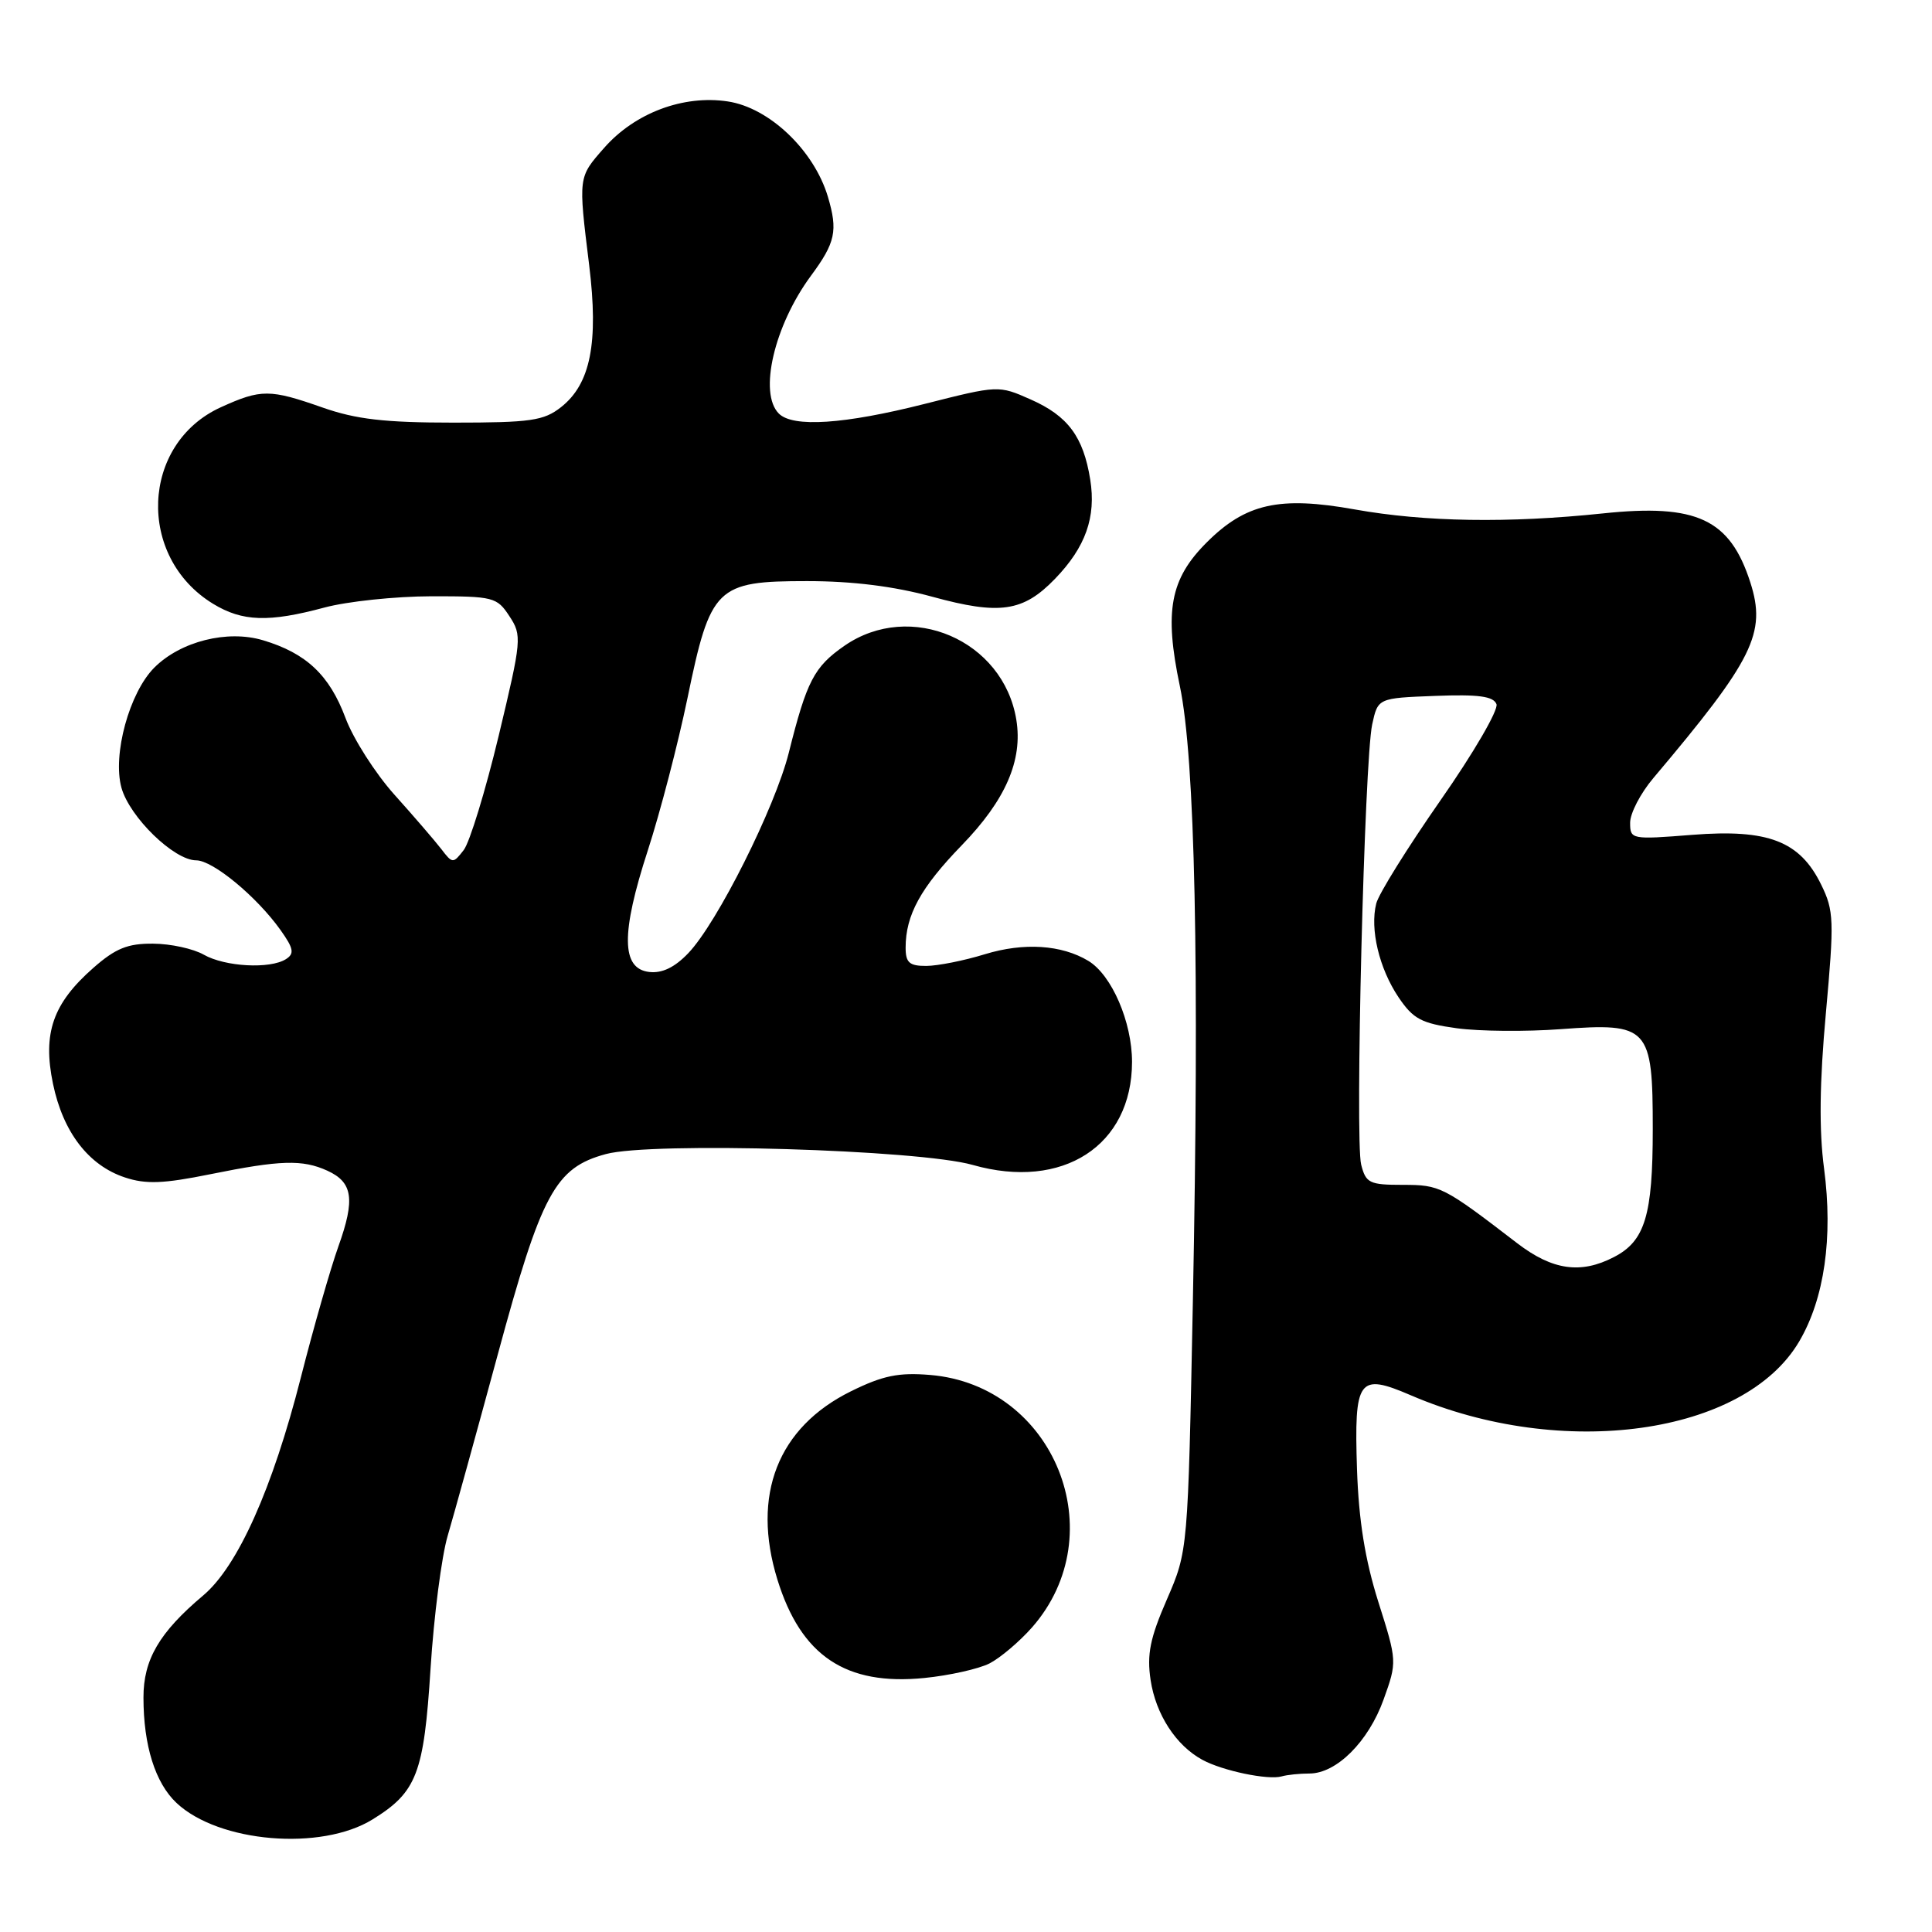 <?xml version="1.0" encoding="UTF-8" standalone="no"?>
<!DOCTYPE svg PUBLIC "-//W3C//DTD SVG 1.1//EN" "http://www.w3.org/Graphics/SVG/1.1/DTD/svg11.dtd" >
<svg xmlns="http://www.w3.org/2000/svg" xmlns:xlink="http://www.w3.org/1999/xlink" version="1.1" viewBox="0 0 256 256">
 <g >
 <path fill="currentColor"
d=" M 49.37 241.08 C 55.23 237.46 56.17 235.01 57.05 221.09 C 57.49 214.16 58.51 206.25 59.32 203.50 C 60.13 200.75 63.11 189.97 65.94 179.54 C 71.75 158.09 73.56 154.74 80.28 152.92 C 86.32 151.28 121.76 152.33 128.89 154.36 C 140.81 157.75 149.99 151.81 150.00 140.71 C 150.00 135.42 147.31 129.19 144.21 127.32 C 140.66 125.18 135.66 124.86 130.50 126.44 C 127.75 127.29 124.26 127.98 122.75 127.99 C 120.50 128.00 120.00 127.56 120.00 125.57 C 120.00 121.25 121.99 117.62 127.44 112.00 C 133.25 106.01 135.54 100.74 134.67 95.38 C 132.96 84.82 120.64 79.51 111.89 85.57 C 107.87 88.36 106.90 90.23 104.52 99.74 C 102.69 107.02 95.05 122.27 91.21 126.29 C 89.40 128.19 87.73 128.99 86.02 128.79 C 82.32 128.36 82.26 123.70 85.84 112.68 C 87.48 107.63 89.84 98.56 91.09 92.53 C 94.14 77.75 94.91 77.00 106.94 77.00 C 112.98 77.00 118.48 77.69 123.53 79.07 C 132.47 81.52 135.57 81.07 139.79 76.70 C 143.85 72.50 145.26 68.52 144.46 63.54 C 143.55 57.86 141.50 55.11 136.57 52.93 C 132.31 51.04 132.27 51.05 122.52 53.52 C 111.86 56.22 105.07 56.67 103.20 54.80 C 100.50 52.10 102.58 43.16 107.44 36.56 C 110.71 32.14 111.04 30.58 109.70 26.07 C 107.86 19.91 101.93 14.26 96.43 13.44 C 90.54 12.55 84.11 14.97 80.05 19.60 C 76.60 23.52 76.62 23.37 78.07 35.15 C 79.33 45.44 78.25 50.87 74.34 53.95 C 72.05 55.75 70.32 56.00 60.08 56.00 C 50.99 56.00 47.18 55.56 42.74 54.00 C 35.76 51.55 34.60 51.54 29.27 53.96 C 18.66 58.78 18.06 73.80 28.24 80.01 C 32.12 82.37 35.60 82.49 43.00 80.50 C 46.02 79.69 52.39 79.02 57.13 79.01 C 65.38 79.00 65.85 79.12 67.50 81.65 C 69.18 84.20 69.13 84.76 66.07 97.53 C 64.32 104.81 62.24 111.60 61.45 112.63 C 60.04 114.45 59.96 114.45 58.47 112.50 C 57.62 111.40 54.84 108.17 52.29 105.33 C 49.74 102.49 46.80 97.89 45.77 95.11 C 43.65 89.45 40.58 86.55 34.86 84.84 C 30.13 83.42 23.93 84.98 20.45 88.46 C 17.14 91.77 14.89 100.00 16.09 104.37 C 17.17 108.27 23.06 114.00 26.00 114.00 C 28.20 114.00 34.01 118.80 37.16 123.22 C 38.91 125.68 39.04 126.36 37.89 127.09 C 35.78 128.43 29.81 128.10 27.00 126.50 C 25.62 125.71 22.60 125.05 20.28 125.04 C 16.93 125.01 15.32 125.66 12.39 128.23 C 7.00 132.96 5.63 136.90 7.02 143.60 C 8.35 150.02 11.74 154.43 16.56 156.02 C 19.33 156.94 21.65 156.85 27.87 155.59 C 37.15 153.71 40.07 153.62 43.37 155.12 C 46.75 156.66 47.08 158.90 44.84 165.15 C 43.79 168.09 41.55 175.90 39.87 182.50 C 36.11 197.27 31.50 207.56 26.92 211.41 C 21.11 216.30 19.00 219.91 19.01 224.94 C 19.01 231.29 20.57 236.25 23.39 238.90 C 28.99 244.16 42.55 245.30 49.37 241.08 Z  M 173.51 235.00 C 177.09 235.00 181.33 230.77 183.33 225.20 C 185.13 220.19 185.13 220.13 182.63 212.24 C 180.87 206.65 180.04 201.46 179.81 194.70 C 179.42 182.67 179.99 181.89 186.96 184.89 C 206.99 193.50 231.15 190.14 238.42 177.72 C 241.74 172.06 242.90 163.98 241.70 154.85 C 241.02 149.75 241.10 143.43 241.94 134.23 C 243.05 121.97 243.01 120.67 241.32 117.23 C 238.50 111.45 234.30 109.83 224.25 110.62 C 216.15 111.26 216.00 111.23 216.00 109.01 C 216.00 107.76 217.38 105.11 219.06 103.12 C 232.35 87.38 234.08 83.89 231.93 77.18 C 229.23 68.78 224.84 66.72 212.39 68.03 C 199.89 69.34 188.82 69.17 179.50 67.50 C 169.51 65.71 165.05 66.71 159.87 71.90 C 155.05 76.72 154.25 80.98 156.33 90.88 C 158.36 100.50 158.94 128.07 158.06 172.50 C 157.41 205.50 157.41 205.50 154.62 211.93 C 152.39 217.05 151.95 219.21 152.46 222.61 C 153.15 227.17 155.82 231.29 159.33 233.19 C 162.00 234.64 168.03 235.90 169.83 235.38 C 170.56 235.17 172.22 235.00 173.51 235.00 Z  M 131.10 220.42 C 132.53 219.69 135.07 217.54 136.75 215.64 C 147.64 203.23 139.71 183.57 123.26 182.19 C 119.06 181.84 116.98 182.27 112.76 184.35 C 103.06 189.14 99.55 198.10 103.01 209.30 C 106.14 219.42 112.07 223.39 122.50 222.34 C 125.80 222.01 129.67 221.14 131.10 220.42 Z  M 201.06 164.75 C 191.24 157.21 190.83 157.00 185.87 157.00 C 181.46 157.00 180.98 156.77 180.36 154.31 C 179.53 150.99 180.79 100.82 181.82 96.00 C 182.58 92.50 182.58 92.50 190.17 92.21 C 195.91 91.99 197.88 92.26 198.29 93.30 C 198.58 94.06 195.24 99.80 190.87 106.05 C 186.51 112.31 182.67 118.46 182.36 119.72 C 181.50 123.11 182.75 128.33 185.31 132.14 C 187.26 135.03 188.34 135.60 193.04 136.25 C 196.04 136.66 202.23 136.71 206.79 136.37 C 218.47 135.50 219.00 136.08 219.00 149.61 C 219.00 161.06 217.97 164.45 213.85 166.57 C 209.46 168.85 205.71 168.31 201.06 164.75 Z "/>
</g>
</svg>
